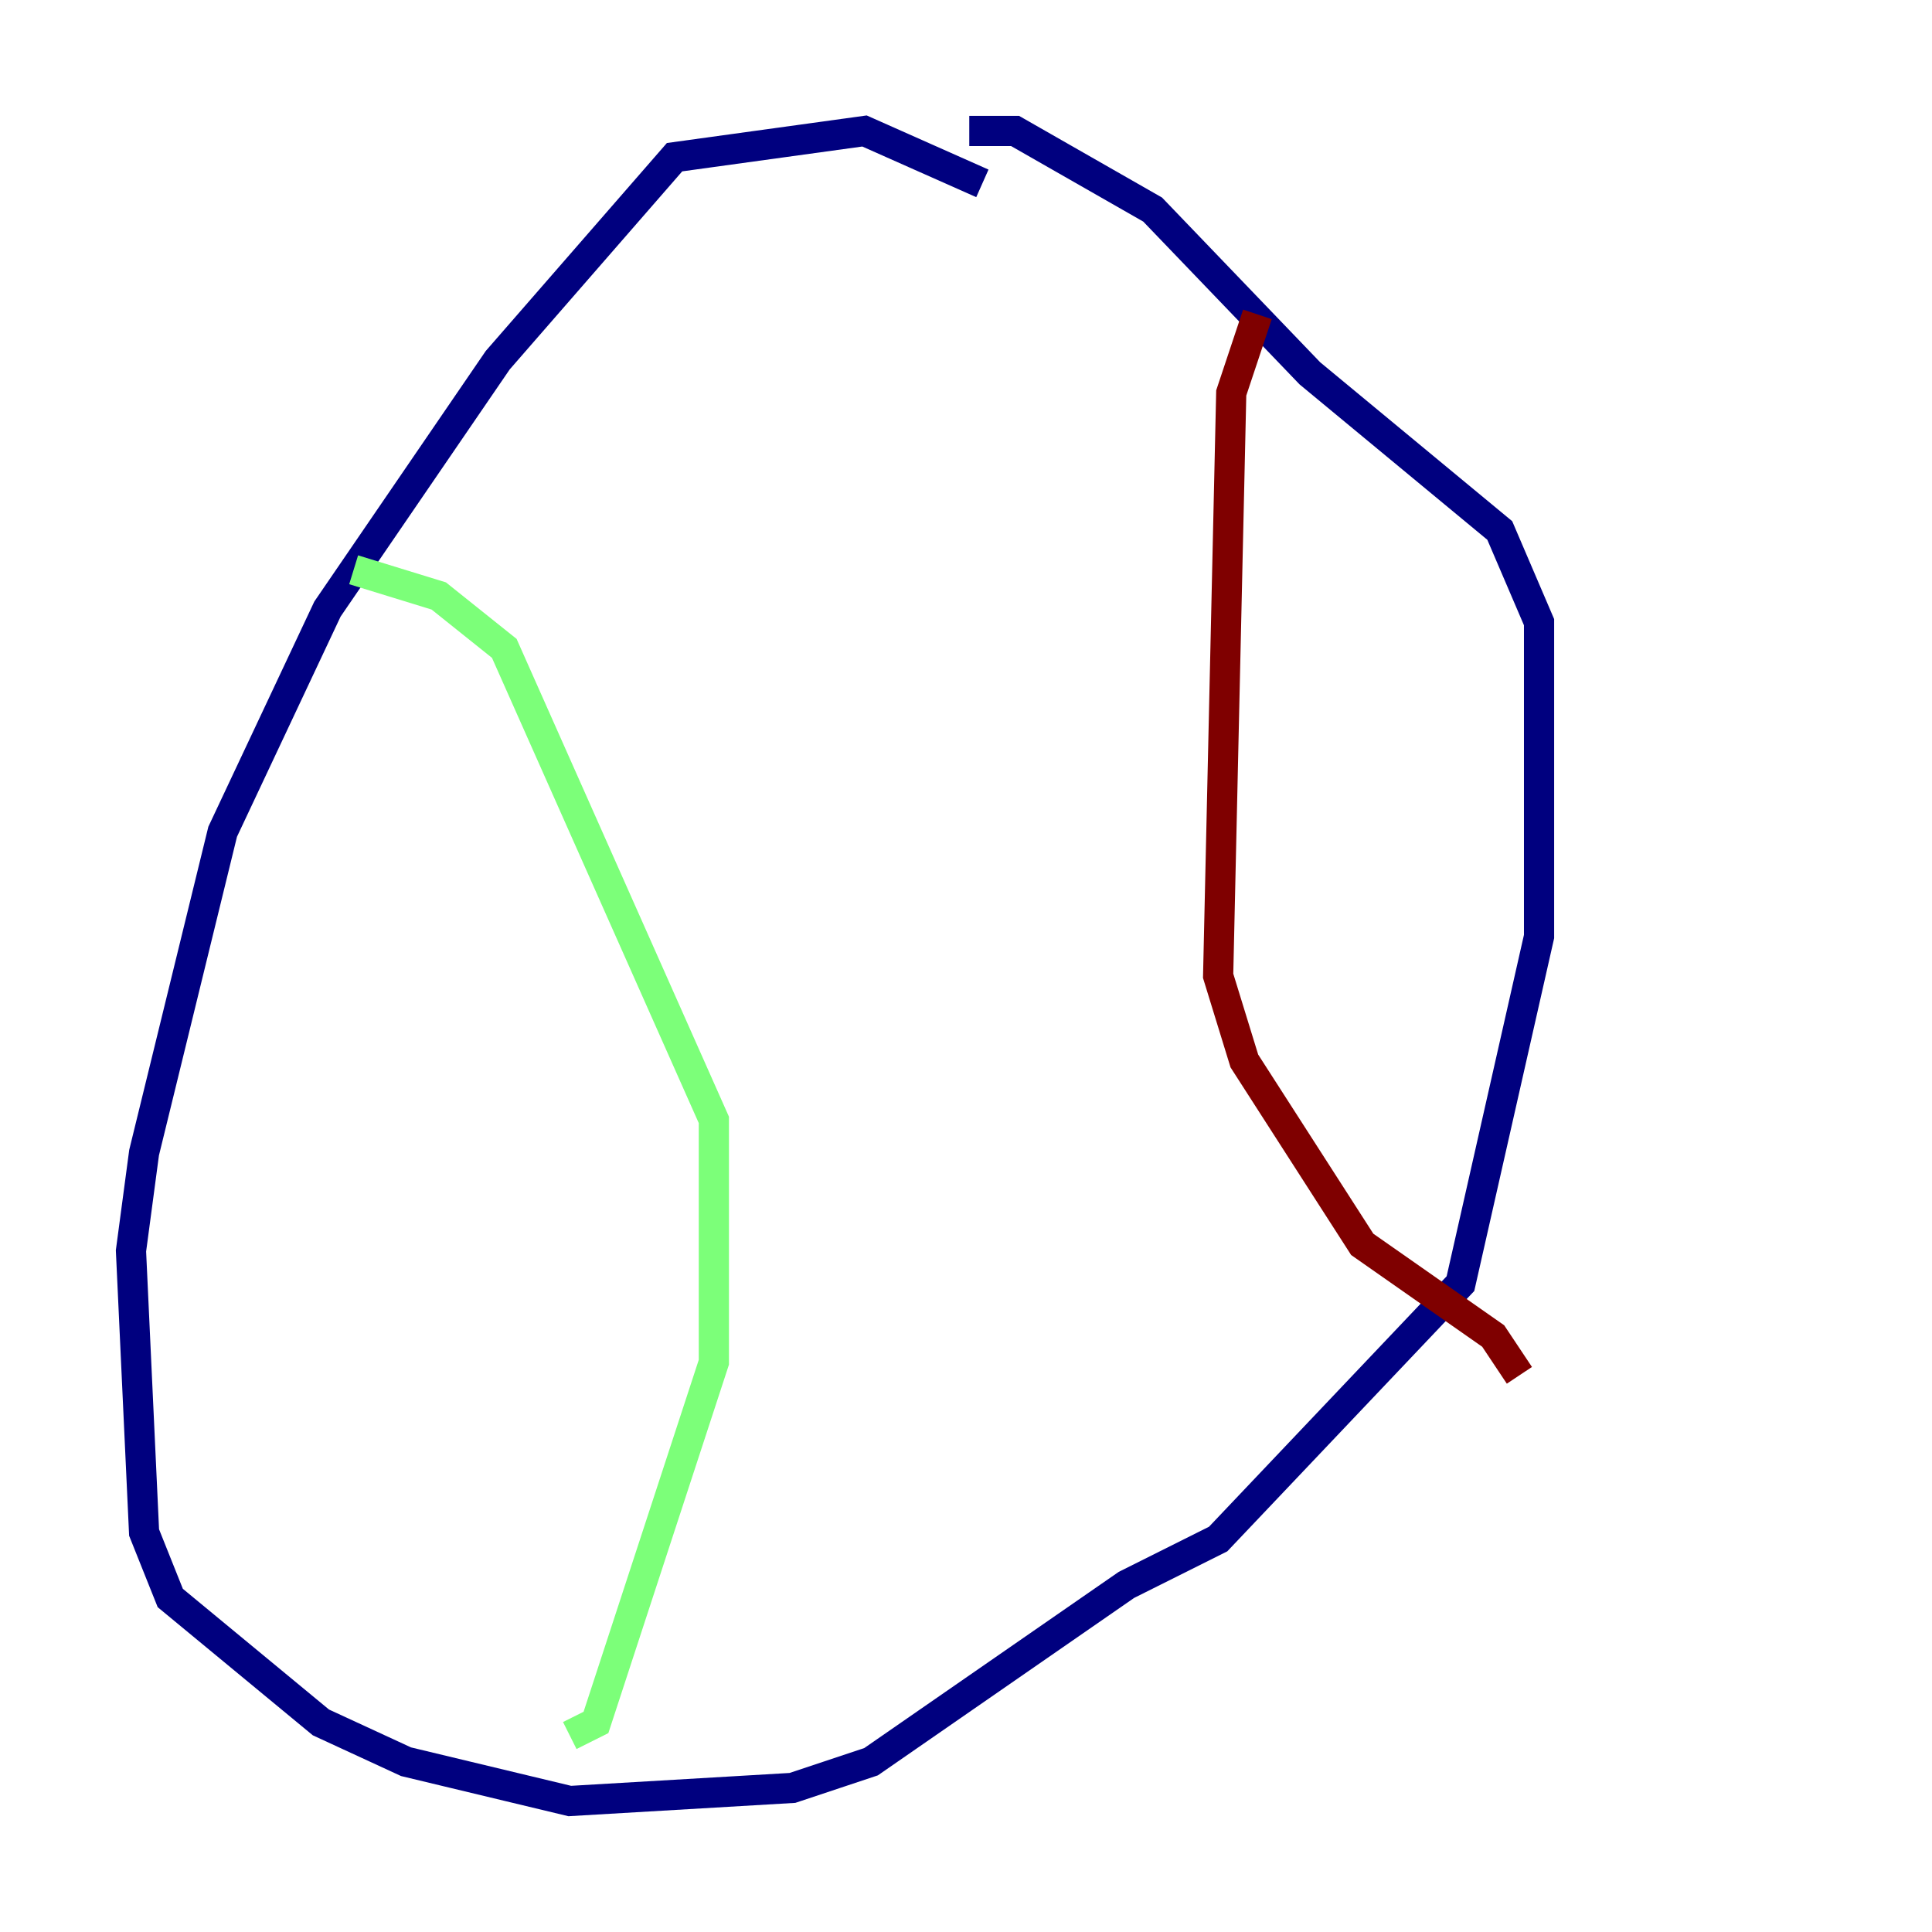<?xml version="1.0" encoding="utf-8" ?>
<svg baseProfile="tiny" height="128" version="1.2" viewBox="0,0,128,128" width="128" xmlns="http://www.w3.org/2000/svg" xmlns:ev="http://www.w3.org/2001/xml-events" xmlns:xlink="http://www.w3.org/1999/xlink"><defs /><polyline fill="none" points="65.085,12.149 57.275,8.678 44.691,10.414 32.976,23.864 21.695,40.352 14.752,55.105 9.546,76.366 8.678,82.875 9.546,101.532 11.281,105.871 21.261,114.115 26.902,116.719 37.749,119.322 52.502,118.454 57.709,116.719 74.63,105.003 80.705,101.966 96.759,85.044 101.966,62.047 101.966,41.22 99.363,35.146 86.78,24.732 76.366,13.885 67.254,8.678 64.217,8.678" stroke="#00007f" stroke-width="2" /><polyline fill="none" points="23.43,37.749 29.071,39.485 33.41,42.956 47.295,74.197 47.295,90.251 39.485,114.115 37.749,114.983" stroke="#7cff79" stroke-width="2" /><polyline fill="none" points="83.308,20.827 81.573,26.034 80.705,64.651 82.441,70.291 90.251,82.441 98.929,88.515 100.664,91.119" stroke="#7f0000" stroke-width="2" /></svg>